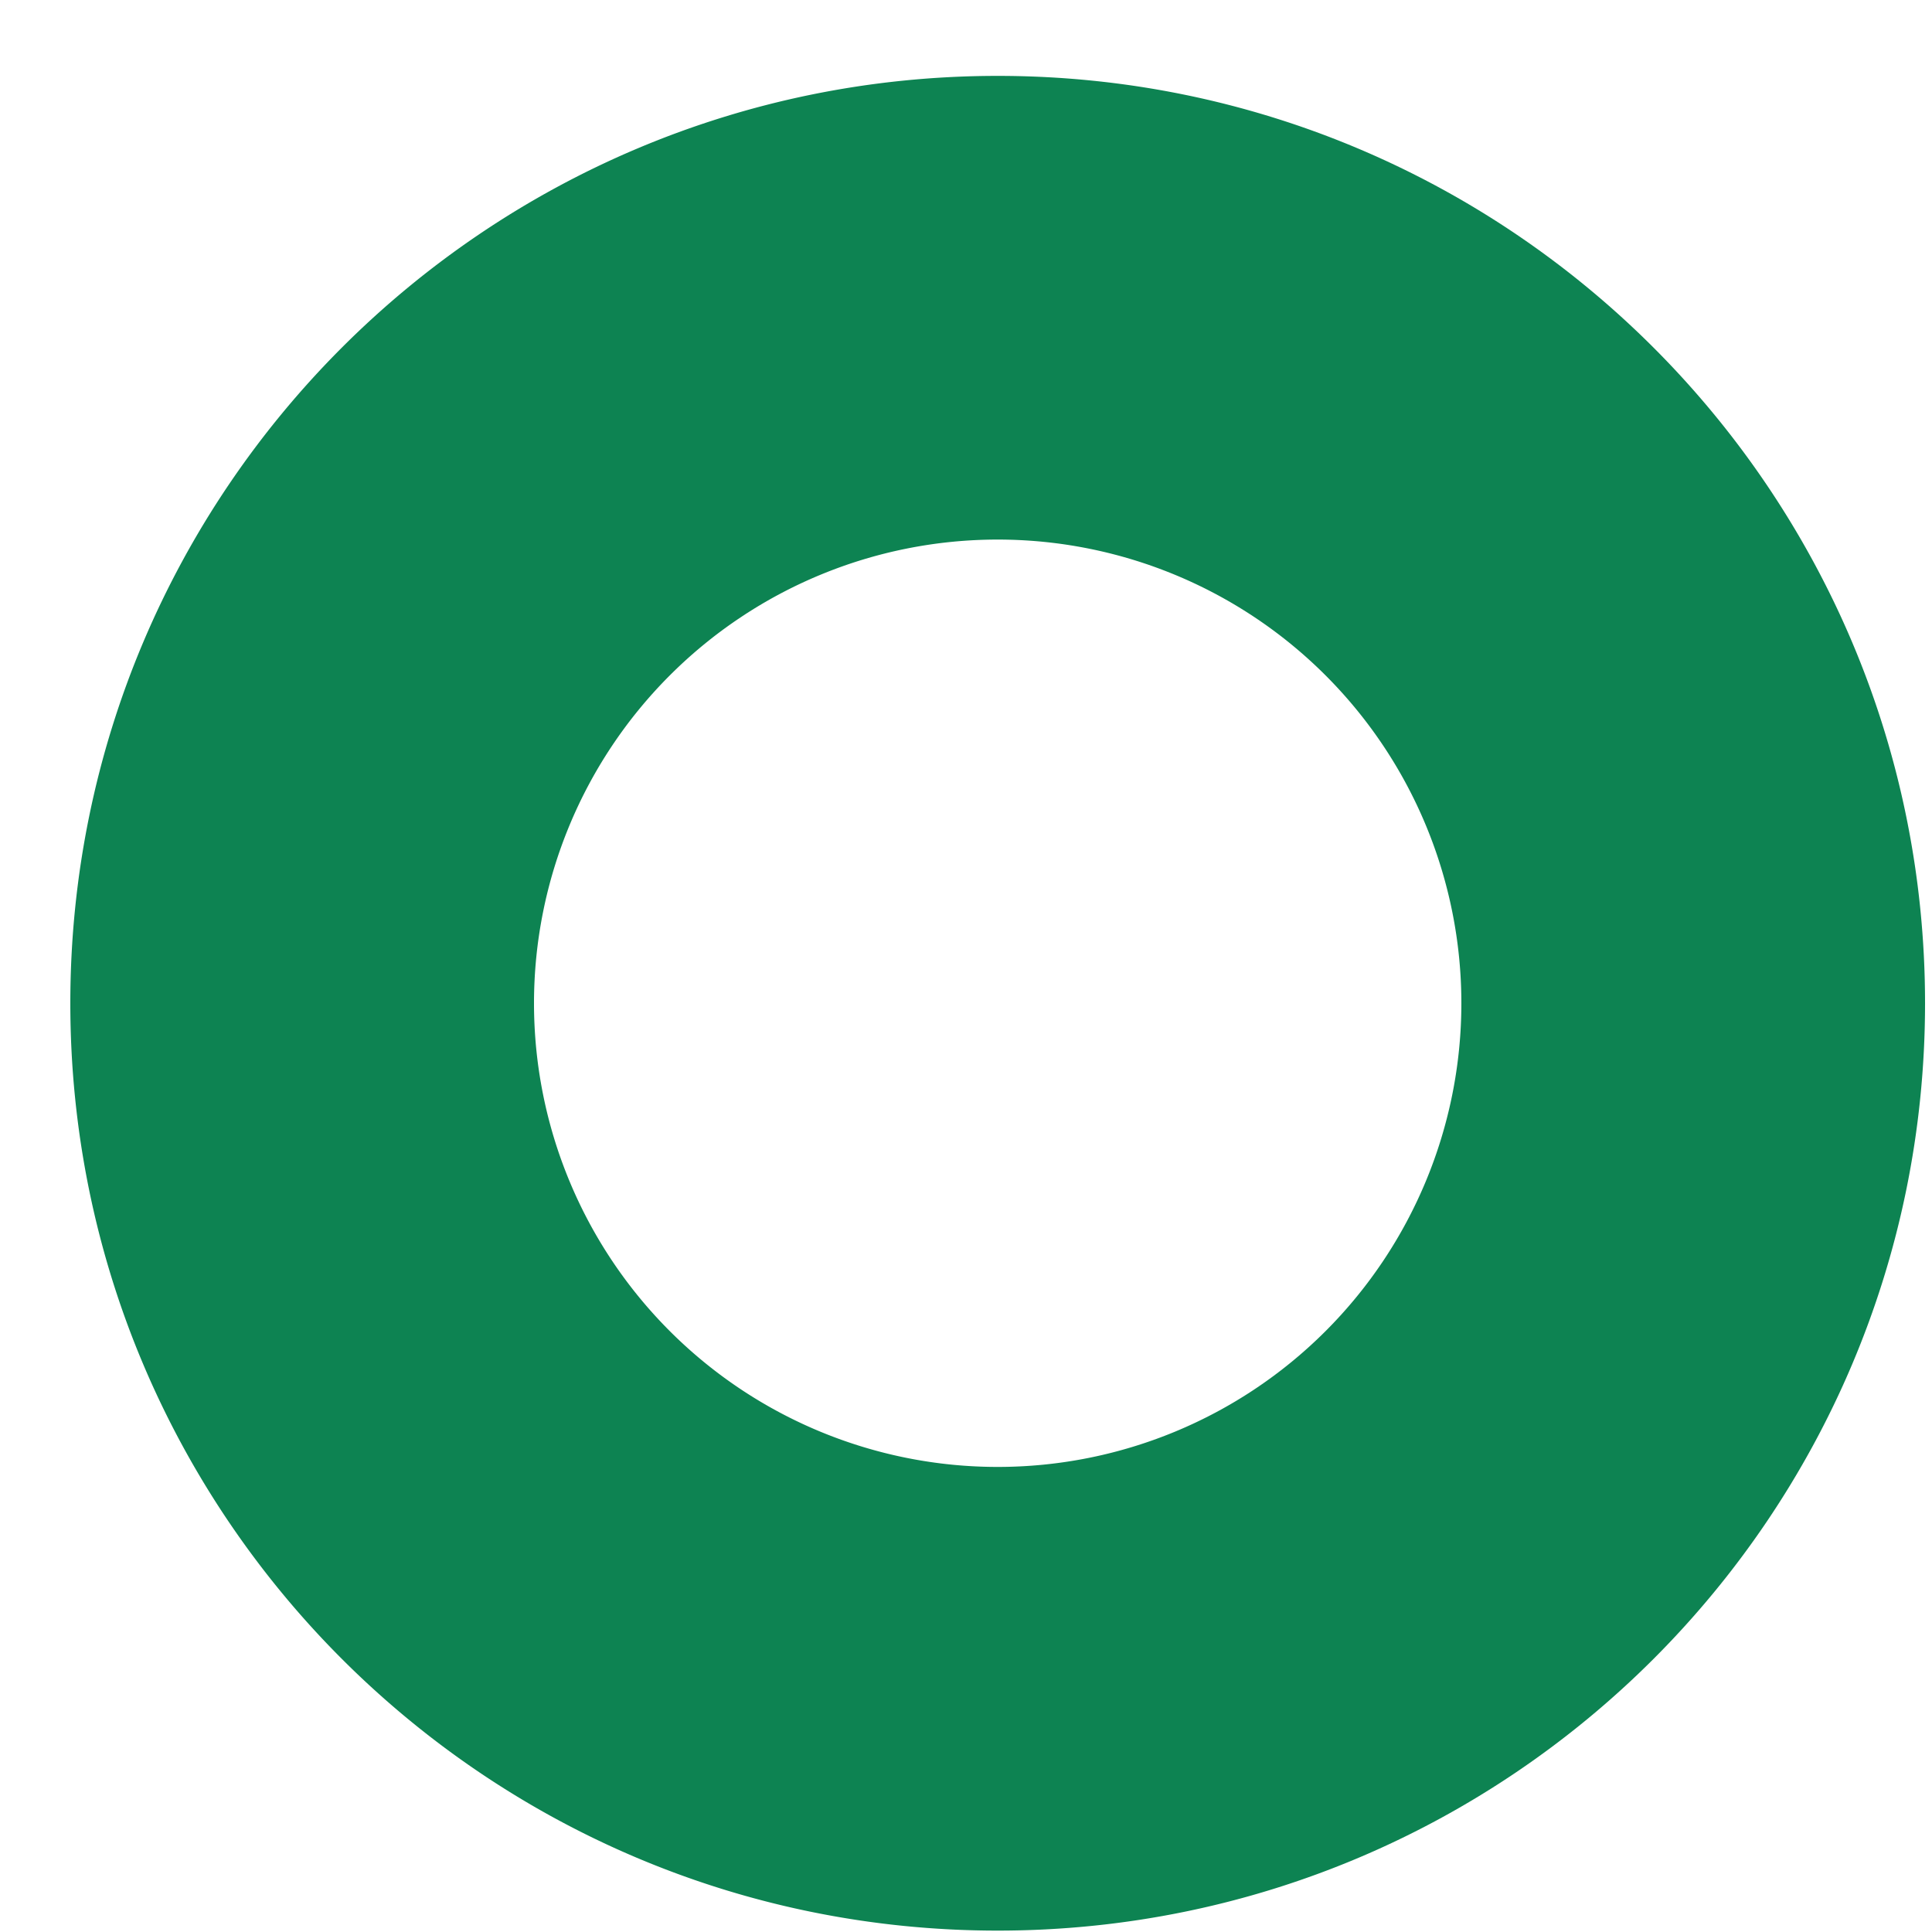<svg width="25" height="25" fill="none" xmlns="http://www.w3.org/2000/svg"><path fill-rule="evenodd" clip-rule="evenodd" d="M12.91 24.982c6.628 0 12-5.372 12-12 0-6.627-5.372-12-12-12-6.627 0-12 5.373-12 12 0 6.628 5.373 12 12 12Zm6-12a6 6 0 1 1-12 0 6 6 0 0 1 12 0Z" fill="#0D8352"/></svg>